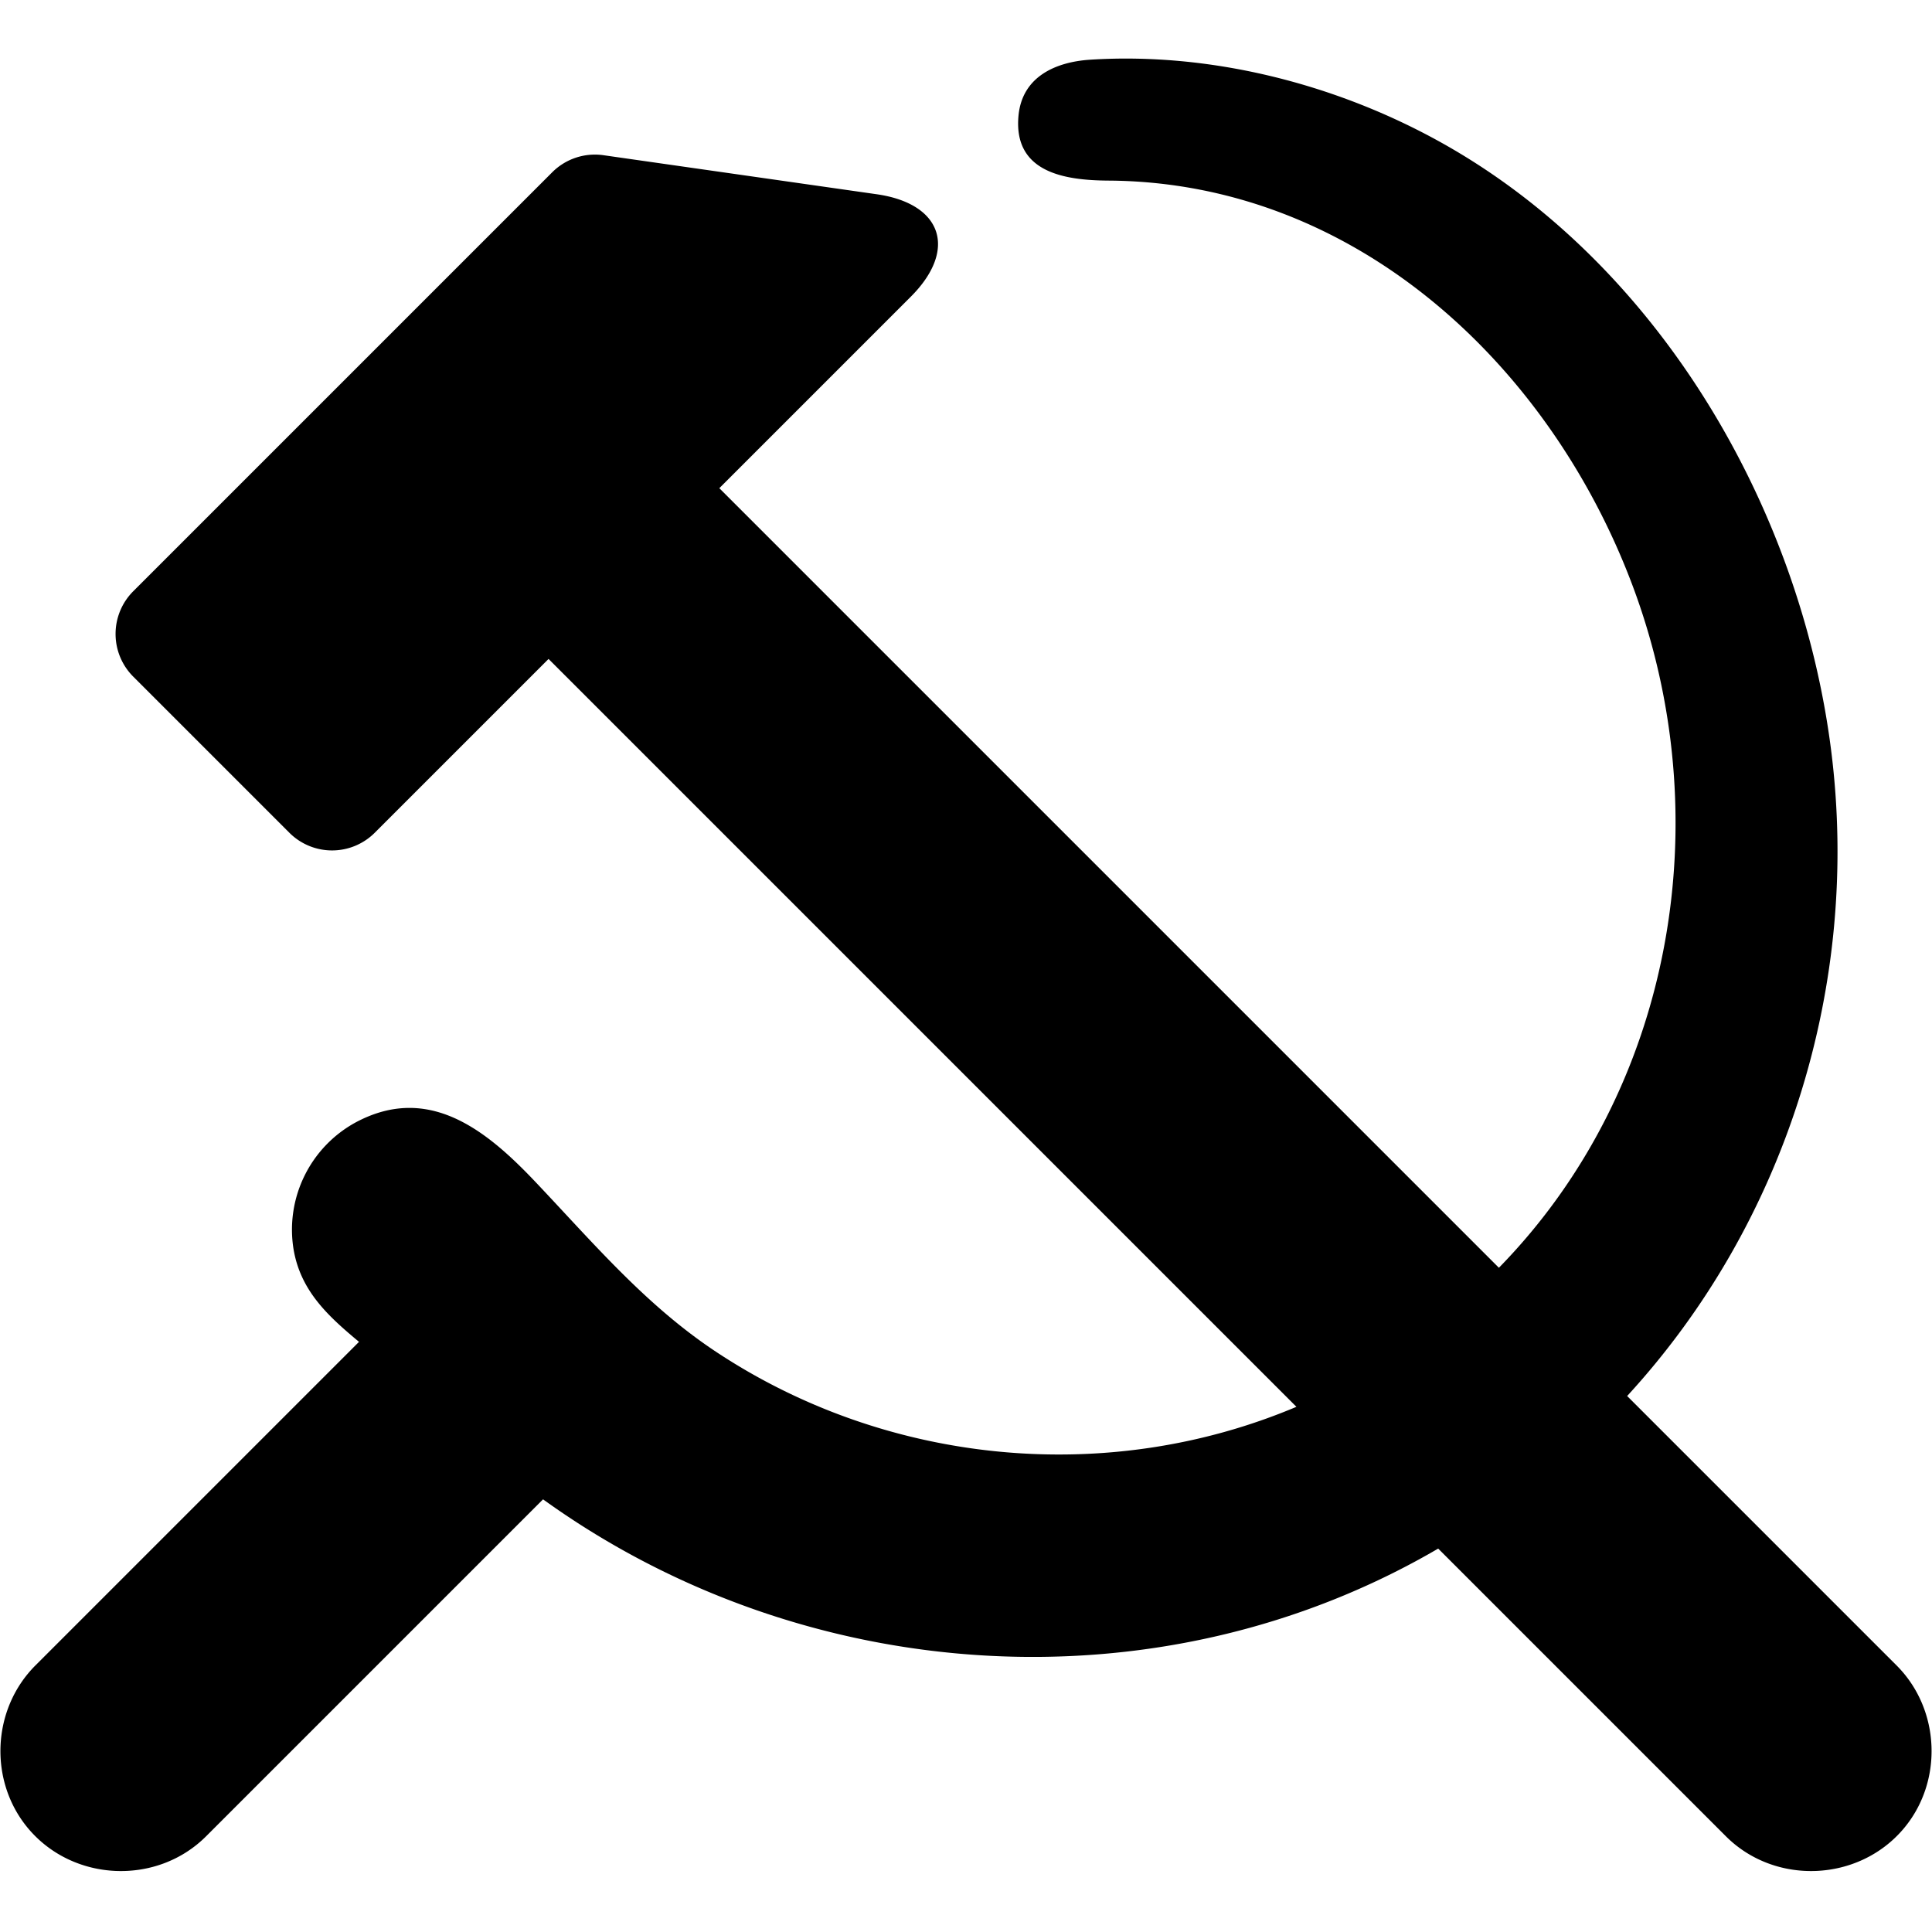 <svg xmlns="http://www.w3.org/2000/svg" viewBox="0 0 1024 1024" role="img"><path d="M862.422 739.912c84.386-91.765 123.775-218.41 108.135-342.077C954.119 267.85 877.715 137.423 760.702 73.81c-55.02-29.91-120.044-46.145-182.806-42.175-18.104 1.146-36.077 8.824-38.06 29.599-2.923 30.615 25.242 34.343 47.764 34.489 130.353.84 233.295 97.1 277.41 213.908 46.598 123.386 22.37 267.304-70.56 362.309L381.256 258.745l101.49-101.49c24.89-24.89 16.744-49.328-18.102-54.306L319.84 82.263a32 32 0 00-27.153 9.05l-222.06 222.06a32 32 0 000 45.254l82.746 82.746a32 32 0 0045.254 0l92.118-92.118L687.131 745.64c-100.12 42.27-217.046 30.859-307.654-29.189-37.379-24.772-65.265-57.955-95.834-90.169-25.68-27.06-56.451-52.278-95.34-31.267a64.738 64.738 0 00-32.738 66.956c3.679 22.222 18.345 35.603 34.72 49.233l-171.54 171.54c-23.22 23.221-24.828 61.607-3.561 86.648 23.857 28.092 67.99 29.942 94.07 3.862l178.573-178.572c138.19 99.568 326.636 112.41 474.445 26.099l152.473 152.473c26.075 26.075 70.215 24.23 94.071-3.862 21.267-25.043 19.663-63.423-3.561-86.648z"/></svg>